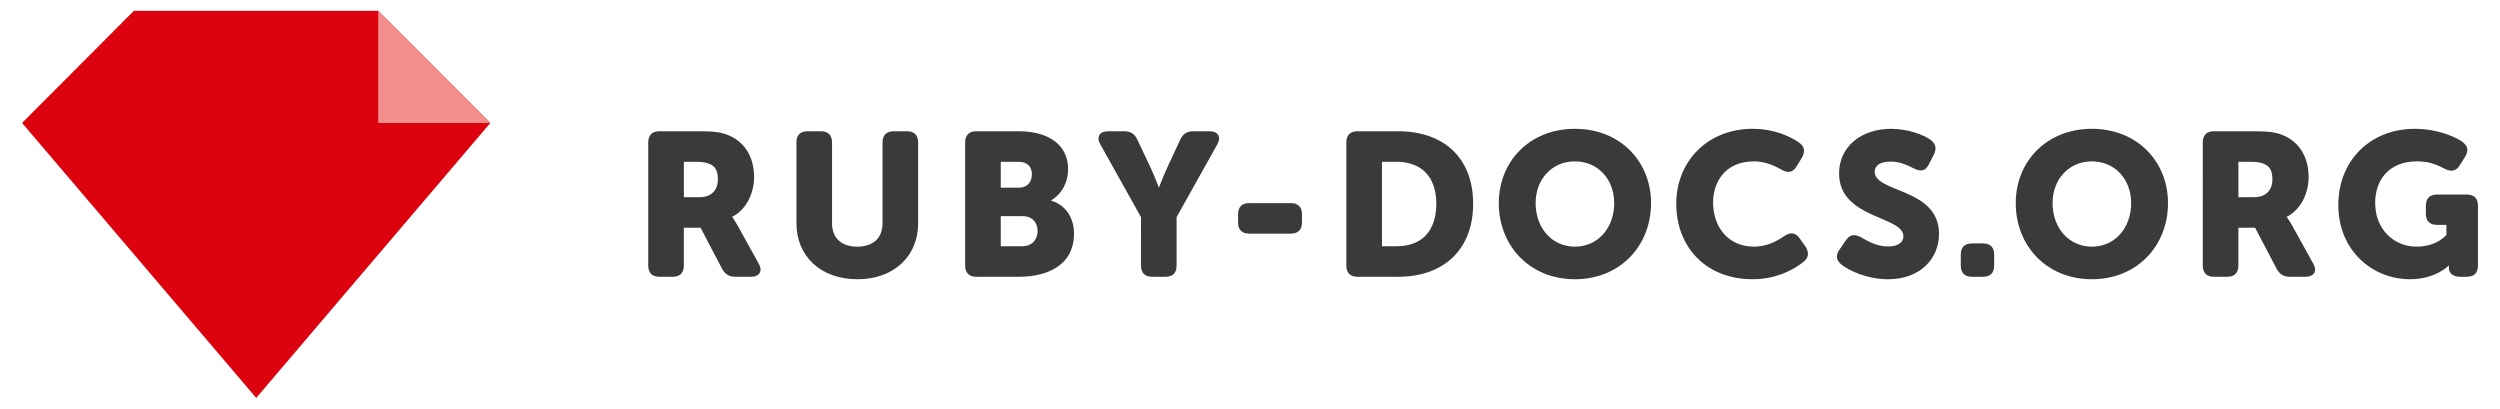 <?xml version="1.0" encoding="utf-8"?>
<!-- Generator: Adobe Illustrator 15.1.0, SVG Export Plug-In . SVG Version: 6.00 Build 0)  -->
<!DOCTYPE svg PUBLIC "-//W3C//DTD SVG 1.1//EN" "http://www.w3.org/Graphics/SVG/1.1/DTD/svg11.dtd">
<svg version="1.1" id="Ebene_1" xmlns="http://www.w3.org/2000/svg" xmlns:xlink="http://www.w3.org/1999/xlink" x="0px" y="0px"
	 width="294.8px" height="48.19px" viewBox="0 0 294.8 48.19" enable-background="new 0 0 294.8 48.19" xml:space="preserve">
<g>
	<g>
		<path fill="#3A3A39" d="M76.441,16.797c0-0.864,0.456-1.32,1.32-1.32h4.656c1.752,0,2.593,0.12,3.336,0.408
			c1.944,0.744,3.169,2.496,3.169,4.992c0,1.824-0.864,3.816-2.568,4.681v0.047c0,0,0.24,0.312,0.648,1.033l2.447,4.416
			c0.528,0.912,0.12,1.584-0.911,1.584h-1.824c-0.721,0-1.2-0.287-1.561-0.936l-2.544-4.85h-1.969v4.465
			c0,0.865-0.456,1.32-1.319,1.32h-1.561c-0.864,0-1.32-0.455-1.32-1.32V16.797z M82.466,23.253c1.345,0,2.185-0.744,2.185-2.111
			c0-0.864-0.216-1.513-1.008-1.824c-0.385-0.168-0.889-0.24-1.585-0.24h-1.416v4.176H82.466z"/>
		<path fill="#3A3A39" d="M93.914,16.797c0-0.864,0.456-1.32,1.319-1.32h1.561c0.864,0,1.32,0.456,1.32,1.32v9.529
			c0,1.801,1.176,2.76,2.976,2.76c1.801,0,2.977-0.959,2.977-2.76v-9.529c0-0.864,0.456-1.32,1.32-1.32h1.561
			c0.863,0,1.319,0.456,1.319,1.32v9.529c0,3.865-2.832,6.602-7.152,6.602c-4.368,0-7.2-2.736-7.2-6.602V16.797z"/>
		<path fill="#3A3A39" d="M113.81,16.797c0-0.864,0.456-1.32,1.319-1.32h4.993c3.432,0,5.832,1.536,5.832,4.489
			c0,1.439-0.696,2.903-1.992,3.647v0.048c1.969,0.6,2.688,2.352,2.688,3.866c0,3.744-3.12,5.111-6.528,5.111h-4.993
			c-0.863,0-1.319-0.455-1.319-1.32V16.797z M120.17,22.126c1.056,0,1.512-0.769,1.512-1.585c0-0.792-0.456-1.464-1.584-1.464
			h-2.088v3.049H120.17z M120.53,29.039c1.224,0,1.823-0.84,1.823-1.801c0-0.959-0.575-1.752-1.8-1.752h-2.544v3.553H120.53z"/>
		<path fill="#3A3A39" d="M134.546,25.605l-4.776-8.543c-0.528-0.912-0.12-1.585,0.912-1.585h1.896c0.744,0,1.225,0.312,1.536,0.984
			l1.488,3.144c0.553,1.177,1.032,2.473,1.032,2.473h0.048c0,0,0.48-1.296,1.032-2.473l1.465-3.144
			c0.312-0.673,0.792-0.984,1.535-0.984h1.896c1.032,0,1.44,0.673,0.912,1.585l-4.776,8.543v5.713c0,0.865-0.456,1.32-1.32,1.32
			h-1.56c-0.864,0-1.32-0.455-1.32-1.32V25.605z"/>
		<path fill="#3A3A39" d="M145.993,26.23V25.27c0-0.864,0.457-1.32,1.32-1.32h4.896c0.864,0,1.32,0.456,1.32,1.32v0.961
			c0,0.863-0.456,1.32-1.32,1.32h-4.896C146.45,27.551,145.993,27.094,145.993,26.23z"/>
		<path fill="#3A3A39" d="M158.761,16.797c0-0.864,0.457-1.32,1.32-1.32h4.776c5.401,0,8.856,3.145,8.856,8.545
			c0,5.4-3.455,8.617-8.856,8.617h-4.776c-0.863,0-1.32-0.455-1.32-1.32V16.797z M164.689,29.039c2.904,0,4.681-1.729,4.681-5.017
			c0-3.265-1.848-4.944-4.681-4.944h-1.728v9.961H164.689z"/>
		<path fill="#3A3A39" d="M185.714,15.189c5.328,0,8.977,3.84,8.977,8.761c0,5.041-3.648,8.978-8.977,8.978
			s-8.977-3.938-8.977-8.978C176.737,19.029,180.386,15.189,185.714,15.189z M185.714,29.086c2.712,0,4.633-2.207,4.633-5.136
			c0-2.808-1.921-4.921-4.633-4.921c-2.713,0-4.633,2.113-4.633,4.921C181.081,26.879,183.001,29.086,185.714,29.086z"/>
		<path fill="#3A3A39" d="M206.665,15.189c2.641,0,4.488,0.936,5.496,1.633c0.673,0.479,0.721,1.127,0.289,1.824l-0.601,0.983
			c-0.456,0.744-1.056,0.816-1.8,0.36c-0.793-0.456-1.92-0.961-3.192-0.961c-3.433,0-4.849,2.425-4.849,4.896
			c0,2.545,1.536,5.161,4.849,5.161c1.44,0,2.688-0.646,3.505-1.223c0.719-0.504,1.344-0.48,1.848,0.238l0.672,0.938
			c0.456,0.672,0.432,1.344-0.216,1.848c-1.08,0.84-3.097,2.041-6.001,2.041c-5.52,0-9-3.816-9-8.906
			C197.665,19.029,201.36,15.189,206.665,15.189z"/>
		<path fill="#3A3A39" d="M216.937,29.398l0.744-1.08c0.48-0.695,1.032-0.744,1.824-0.312c0.552,0.289,1.633,1.057,3.12,1.057
			c1.248,0,1.824-0.527,1.824-1.199c0-2.426-7.585-2.041-7.585-7.417c0-3.169,2.641-5.257,6.121-5.257
			c1.992,0,3.816,0.696,4.633,1.272c0.695,0.504,0.768,1.104,0.407,1.8l-0.575,1.129c-0.48,0.936-1.129,0.791-1.801,0.455
			c-0.792-0.384-1.584-0.791-2.713-0.791c-1.319,0-1.871,0.527-1.871,1.199c0,2.496,7.584,1.896,7.584,7.321
			c0,2.881-2.16,5.354-6.024,5.354c-2.399,0-4.536-0.984-5.448-1.705C216.673,30.814,216.312,30.287,216.937,29.398z"/>
		<path fill="#3A3A39" d="M231.216,30.023c0-0.865,0.457-1.32,1.32-1.32h1.297c0.863,0,1.319,0.455,1.319,1.32v1.295
			c0,0.865-0.456,1.32-1.319,1.32h-1.297c-0.863,0-1.32-0.455-1.32-1.32V30.023z"/>
		<path fill="#3A3A39" d="M246.673,15.189c5.328,0,8.977,3.84,8.977,8.761c0,5.041-3.648,8.978-8.977,8.978
			s-8.977-3.938-8.977-8.978C237.696,19.029,241.345,15.189,246.673,15.189z M246.673,29.086c2.713,0,4.633-2.207,4.633-5.136
			c0-2.808-1.92-4.921-4.633-4.921c-2.712,0-4.633,2.113-4.633,4.921C242.04,26.879,243.961,29.086,246.673,29.086z"/>
		<path fill="#3A3A39" d="M259.753,16.797c0-0.864,0.455-1.32,1.319-1.32h4.657c1.752,0,2.592,0.12,3.336,0.408
			c1.943,0.744,3.168,2.496,3.168,4.992c0,1.824-0.864,3.816-2.568,4.681v0.047c0,0,0.24,0.312,0.648,1.033l2.447,4.416
			c0.529,0.912,0.121,1.584-0.911,1.584h-1.824c-0.72,0-1.2-0.287-1.561-0.936l-2.544-4.85h-1.969v4.465
			c0,0.865-0.455,1.32-1.319,1.32h-1.561c-0.864,0-1.319-0.455-1.319-1.32V16.797z M265.776,23.253c1.345,0,2.185-0.744,2.185-2.111
			c0-0.864-0.216-1.513-1.008-1.824c-0.384-0.168-0.888-0.24-1.585-0.24h-1.416v4.176H265.776z"/>
		<path fill="#3A3A39" d="M284.761,15.189c2.736,0,4.872,1.008,5.568,1.512c0.721,0.529,0.792,1.08,0.336,1.824l-0.624,0.984
			c-0.456,0.721-1.032,0.769-1.824,0.36s-1.704-0.841-3.192-0.841c-3.432,0-4.944,2.305-4.944,4.896
			c0,3.168,2.257,5.161,4.872,5.161c2.449,0,3.529-1.391,3.529-1.391v-1.178h-1.104c-0.864,0-1.32-0.455-1.32-1.318v-0.938
			c0-0.863,0.456-1.319,1.32-1.319h3.505c0.863,0,1.319,0.456,1.319,1.319v7.057c0,0.865-0.456,1.32-1.319,1.32h-0.793
			c-0.863,0-1.32-0.455-1.32-1.031v-0.049c0-0.145,0.024-0.24,0.024-0.24h-0.048c0,0-1.512,1.609-4.561,1.609
			c-4.416,0-8.449-3.361-8.449-8.762C275.735,18.933,279.505,15.189,284.761,15.189z"/>
	</g>
	<g>
		<polygon fill="#DC030E" points="44.595,1.271 15.792,1.271 2.599,14.503 2.654,14.558 30.213,46.92 57.771,14.558 57.826,14.503 
					"/>
	</g>
	<g>
		<polygon fill="#F28F8D" points="57.826,14.503 44.595,14.503 44.595,1.271 		"/>
	</g>
</g>
</svg>
